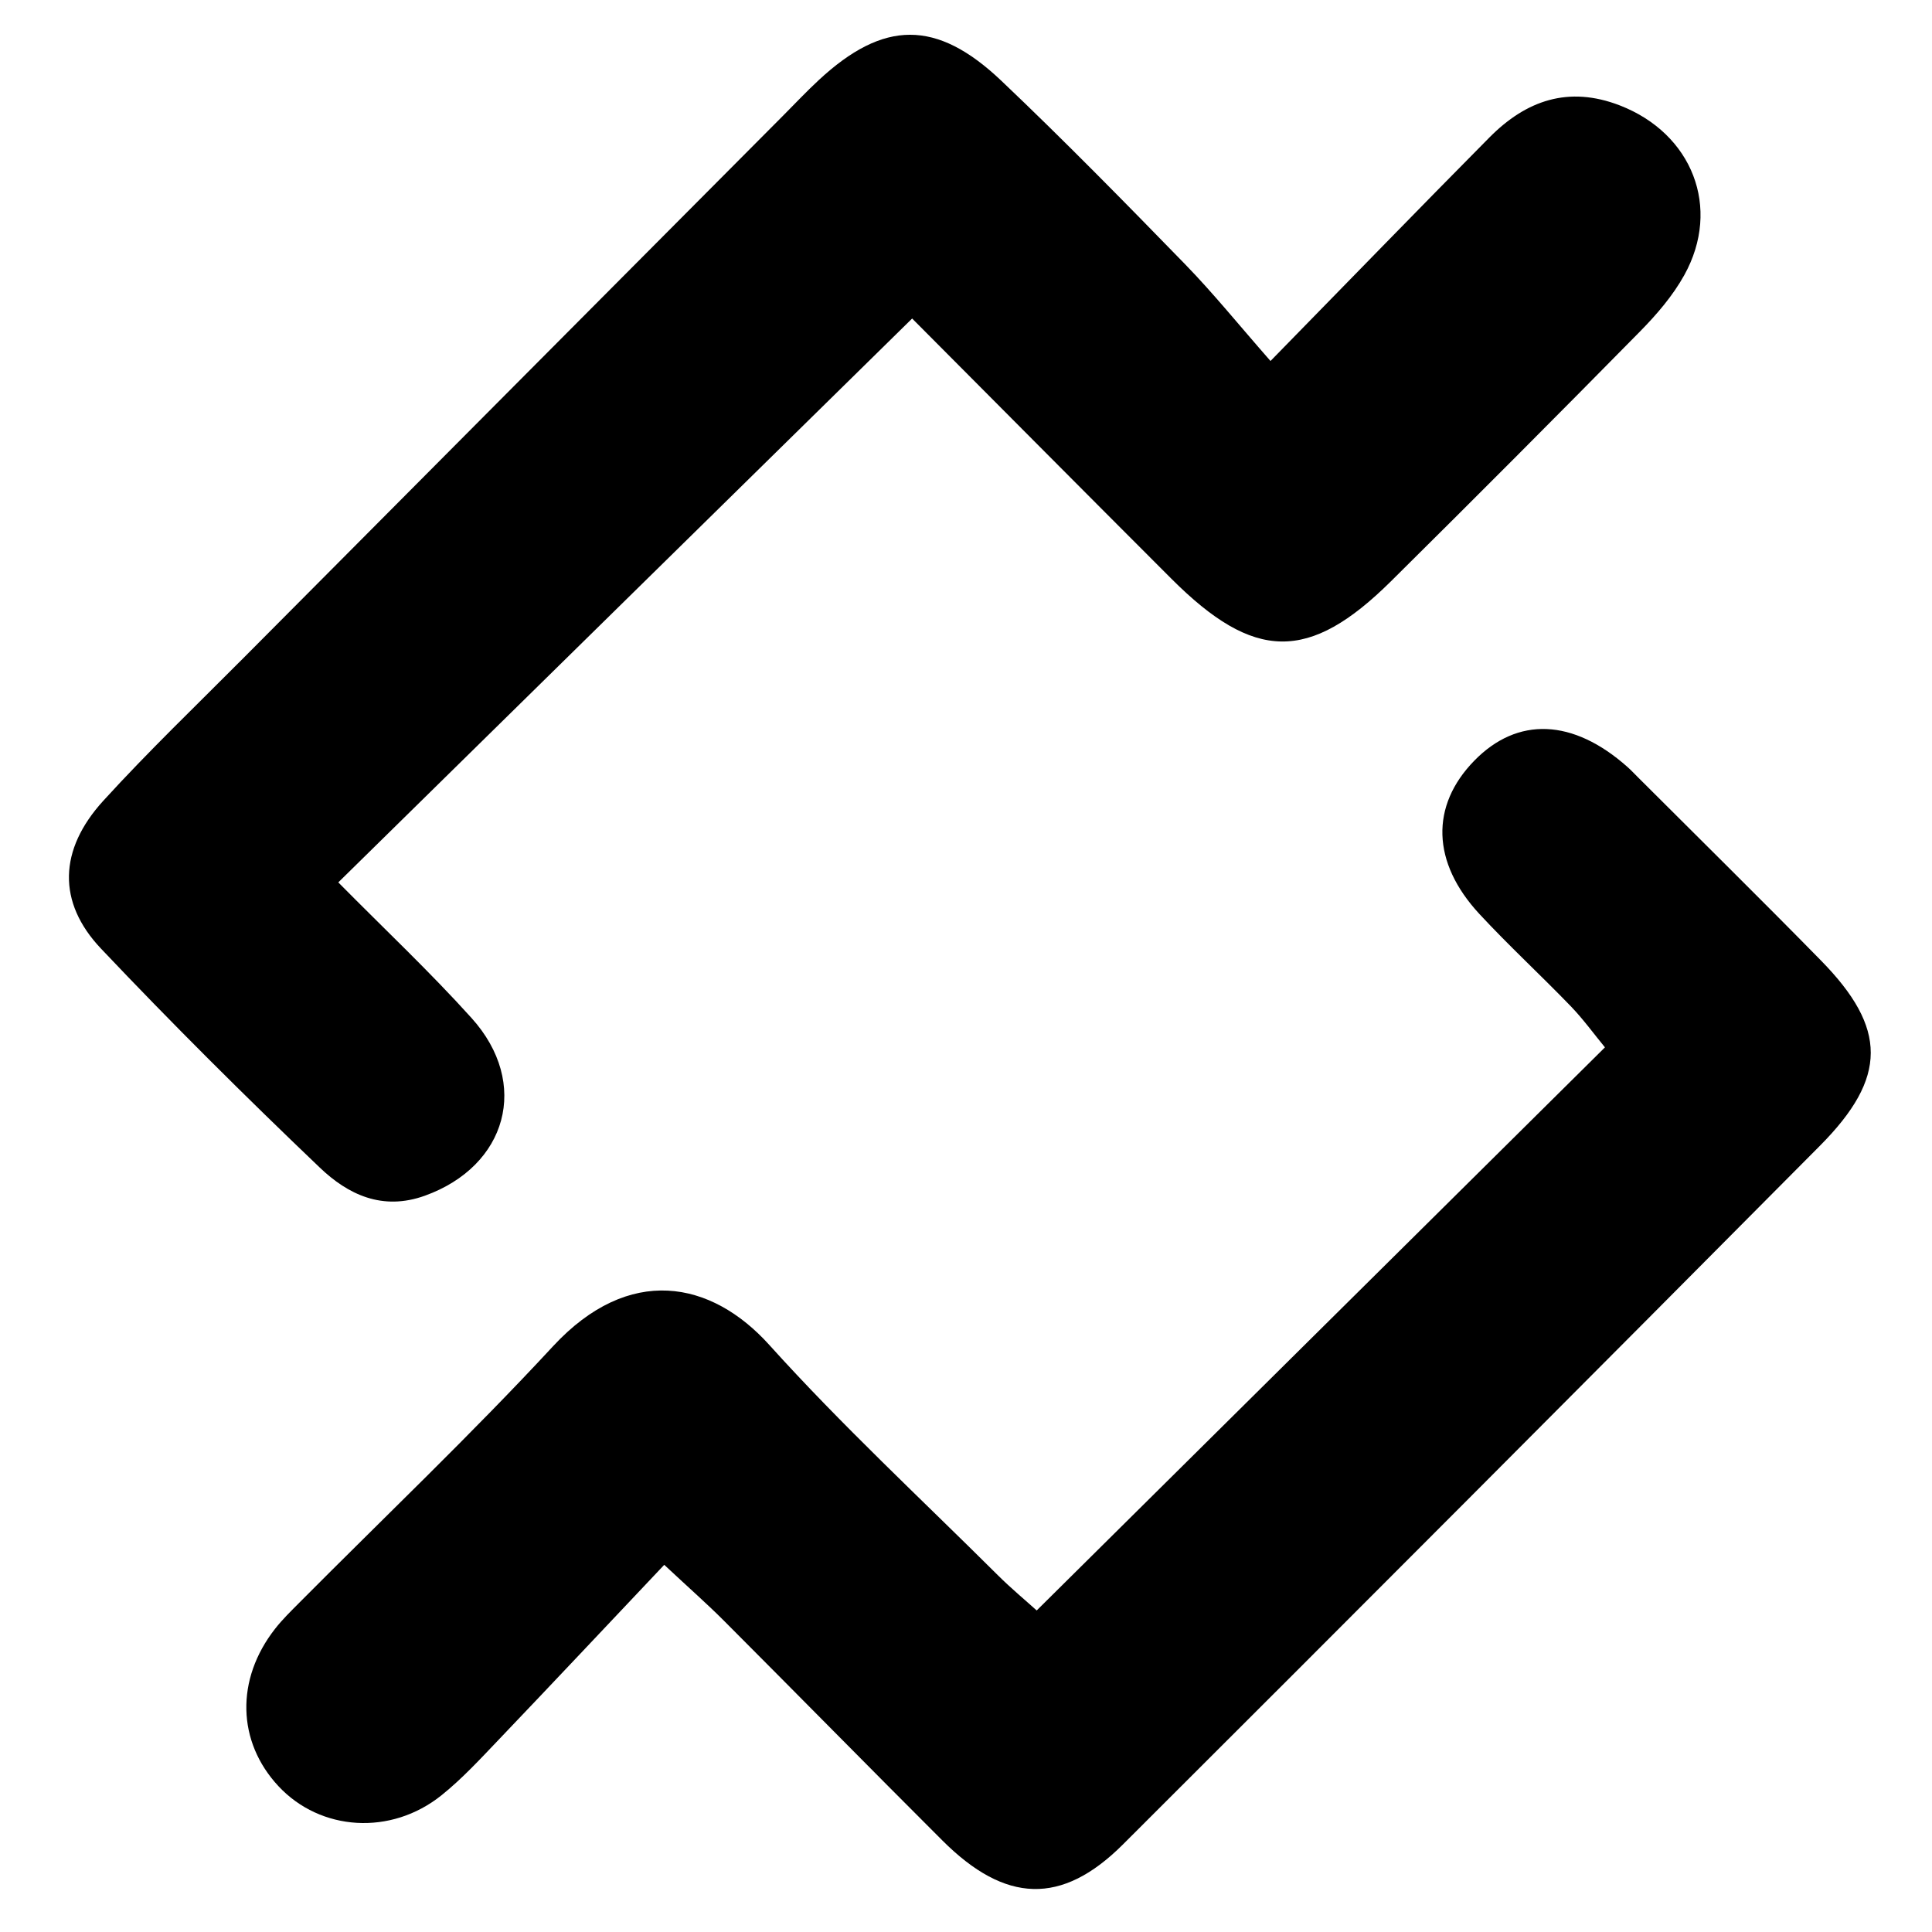 <?xml version="1.0" encoding="iso-8859-1"?>
<!-- Generator: Adobe Illustrator 19.0.0, SVG Export Plug-In . SVG Version: 6.00 Build 0)  -->
<svg version="1.1" id="Layer_1" xmlns="http://www.w3.org/2000/svg" x="0px"
     y="0px"
     viewBox="0 0 500 500" style="enable-background:new 0 0 500 500;" xml:space="preserve">
<path d="M87.551,228.36c12.003,12.148,23.744,23.183,34.494,35.112c15.244,16.916,9.17,38.326-12.096,45.98
	c-11.036,3.973-19.923-0.346-27.16-7.254c-19.325-18.447-38.293-37.307-56.659-56.707c-11.359-11.998-10.938-25.598,0.62-38.271
	c11.716-12.847,24.302-24.903,36.571-37.242c46.447-46.71,92.92-93.394,139.385-140.087c3.068-3.083,6.052-6.257,9.241-9.211
	c16.714-15.484,30.395-15.737,47.198,0.218c16.22,15.401,31.889,31.396,47.497,47.425c7.354,7.552,13.995,15.798,22.164,25.101
	c20.307-20.759,38.39-39.406,56.667-57.861c9.464-9.556,20.44-13.445,33.771-8.267c18.691,7.259,26.324,26.466,16.65,43.901
	c-2.959,5.333-7.116,10.177-11.425,14.555c-21.359,21.7-42.855,43.268-64.492,64.69c-21.208,20.997-35.392,20.765-56.826-0.668
	c-22.819-22.817-45.553-45.718-67.089-67.341C186.551,131.083,137.963,178.826,87.551,228.36z M258.198,407.621
	c-19.828-19.732-40.401-38.8-59.103-59.551c-15.07-16.722-36.32-20.879-55.989,0.359c-21.104,22.788-43.663,44.227-65.569,66.273
	c-2.188,2.202-4.434,4.384-6.341,6.819c-10.262,13.097-9.868,29.241,0.88,40.753c10.864,11.635,29.088,12.85,42.185,2.341
	c5.306-4.257,9.984-9.338,14.702-14.278c14.122-14.786,28.122-29.689,42.94-45.36c6.578,6.141,11.156,10.165,15.453,14.47
	c18.881,18.918,37.619,37.98,56.531,56.868c16.291,16.27,30.861,16.857,46.712,1.044c60.287-60.146,120.424-120.444,180.43-180.871
	c17.505-17.627,17.399-30.398,0.26-47.884c-15.664-15.981-31.617-31.678-47.444-47.499c-0.879-0.879-1.731-1.79-2.659-2.615
	c-14.093-12.528-28.462-13.102-39.664-1.601c-11.352,11.656-11.034,26.294,1.347,39.649c7.602,8.2,15.85,15.797,23.619,23.847
	c3.264,3.382,6.04,7.234,8.871,10.671c-49.498,49.05-97.942,97.054-147.062,145.729
	C265.396,414.165,261.642,411.049,258.198,407.621z"/>
</svg>
